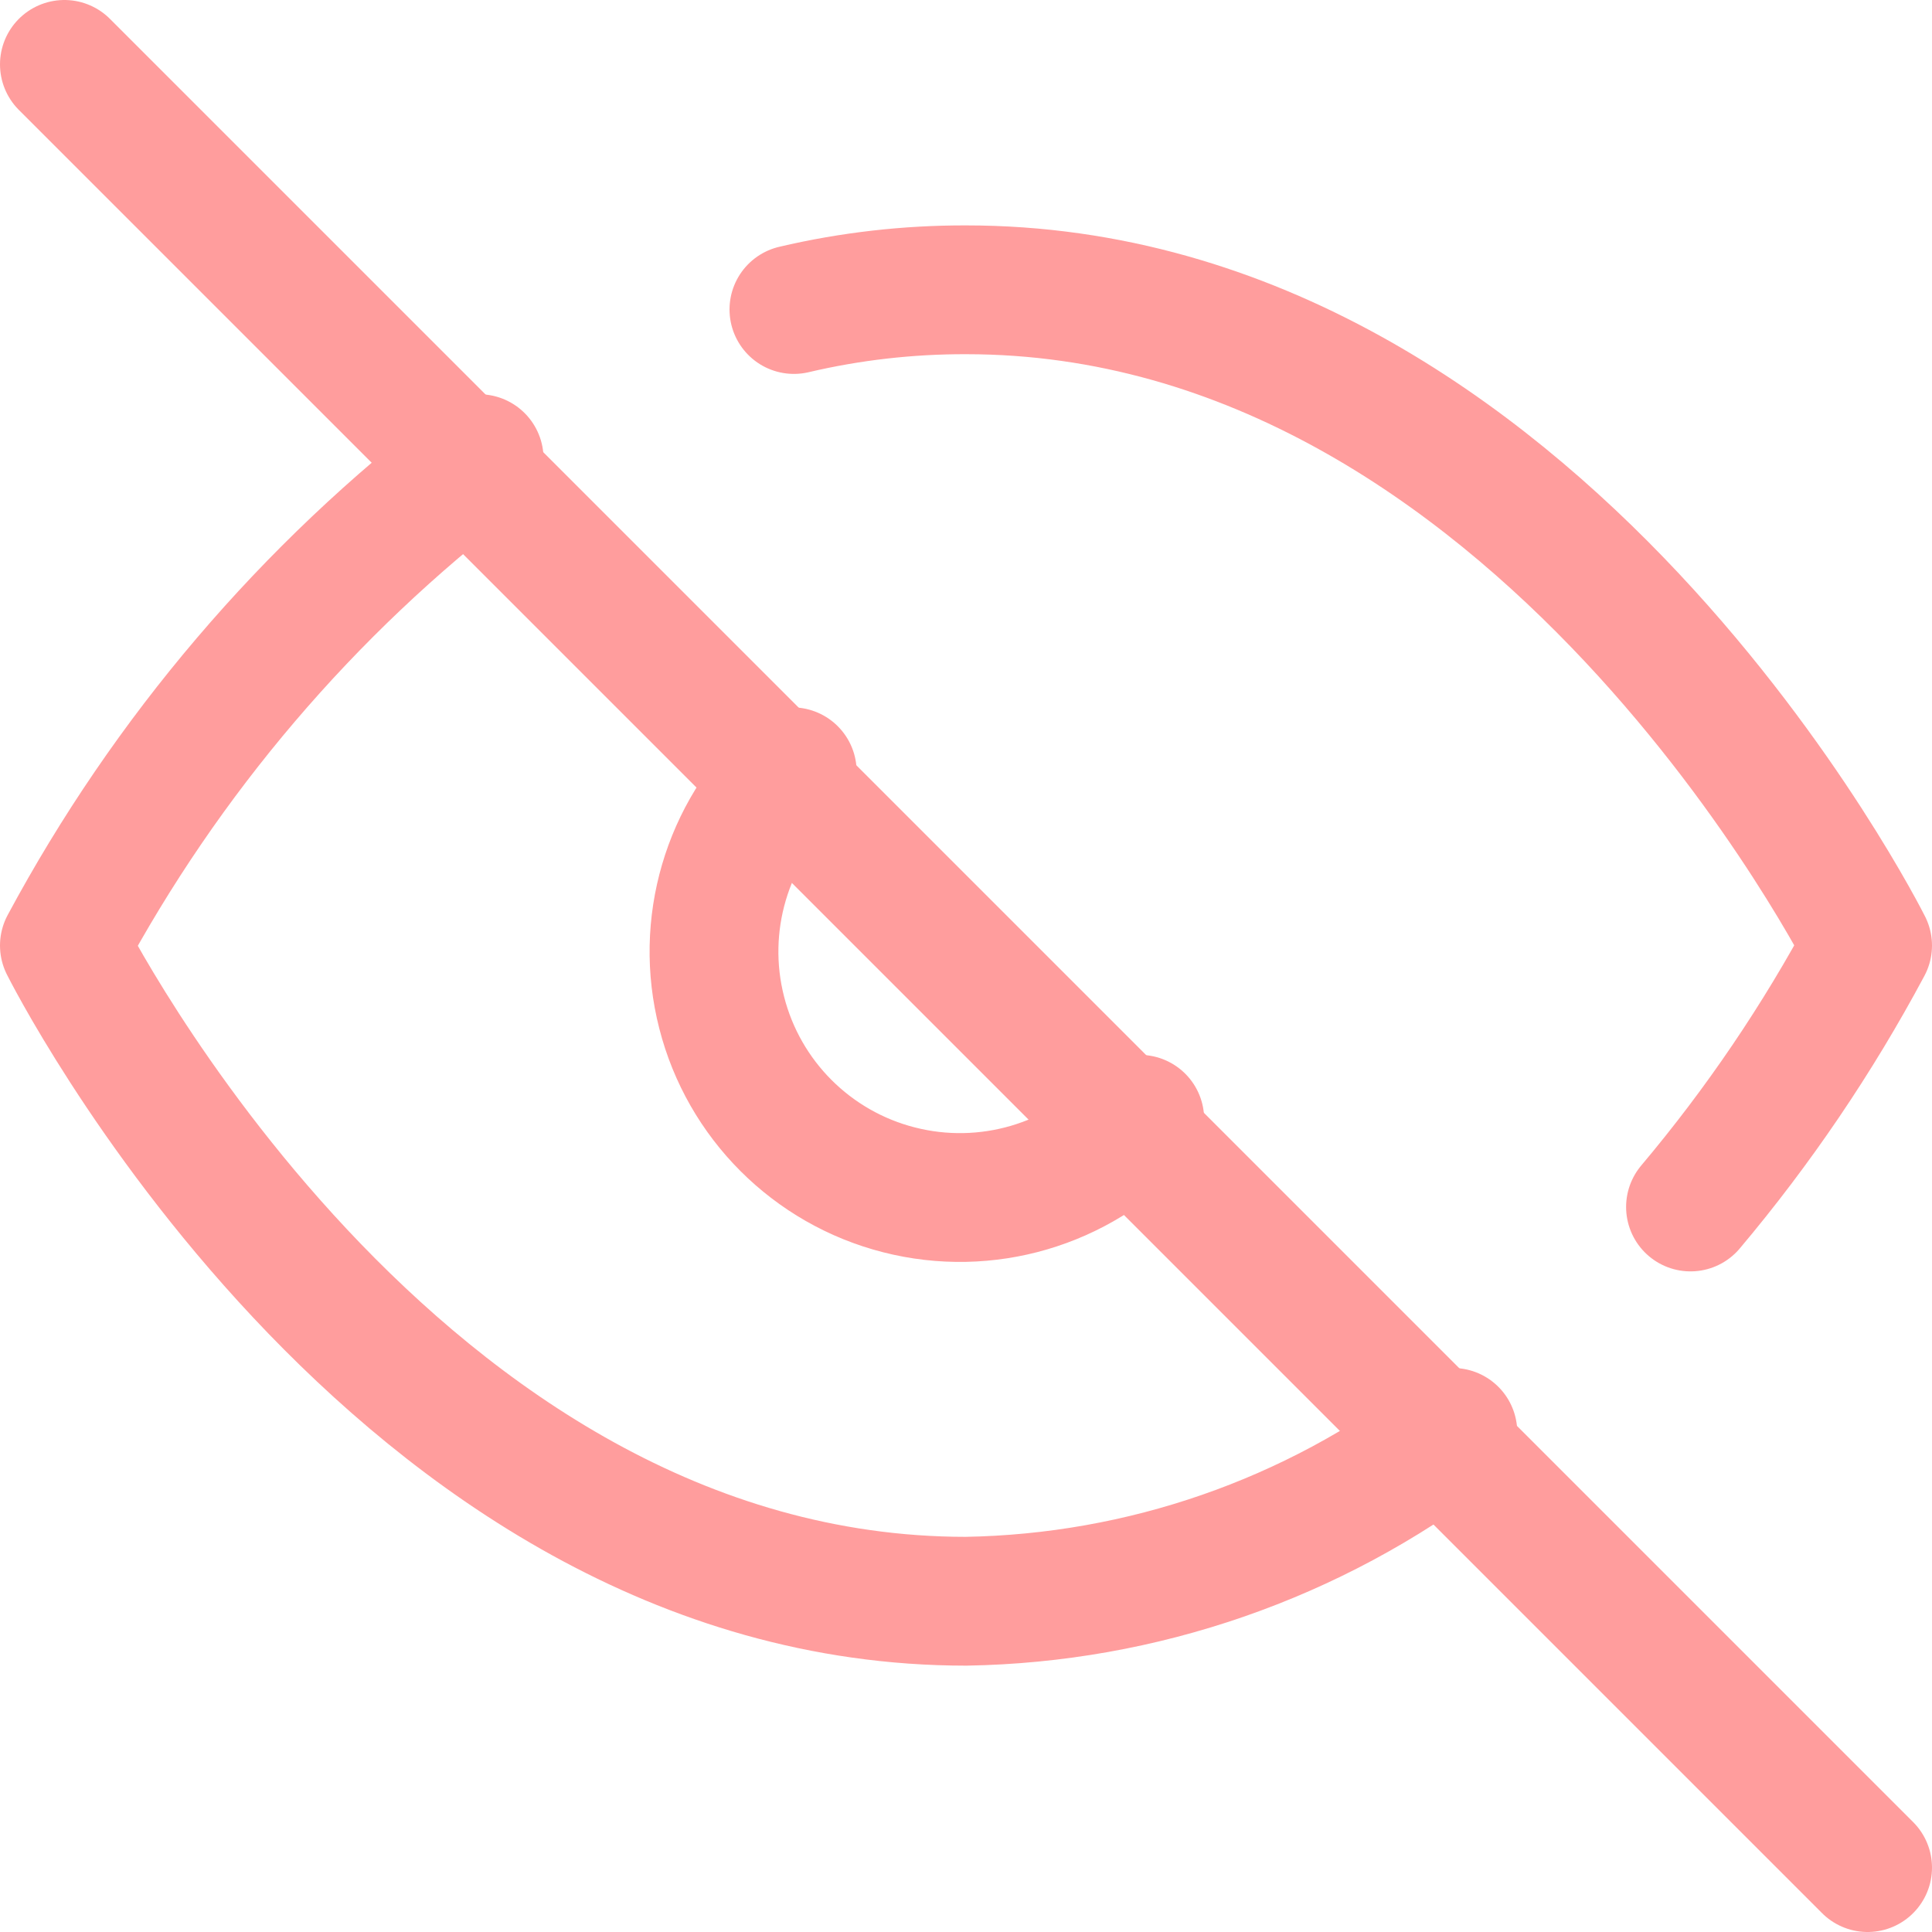 <?xml version="1.0" encoding="UTF-8"?>
<svg width="15px" height="15px" viewBox="0 0 15 15" version="1.1" xmlns="http://www.w3.org/2000/svg" xmlns:xlink="http://www.w3.org/1999/xlink" style="background: #FFFFFF;">
    <!-- Generator: Sketch 49.3 (51167) - http://www.bohemiancoding.com/sketch -->
    <title>Icons / Members / Show All / Default</title>
    <desc>Created with Sketch.</desc>
    <defs></defs>
    <g id="Icons-/-Members-/-Show-All-/-Default" stroke="none" stroke-width="1" fill="none" fill-rule="evenodd" stroke-linecap="round" stroke-linejoin="round">
        <path d="M11.28,11.121 C10.192,11.95 8.868,12.409 7.5,12.432 C3.045,12.432 0.5,7.341 0.5,7.341 C1.292,5.866 2.389,4.577 3.72,3.561 M6.164,2.403 C6.602,2.3 7.05,2.249 7.5,2.25 C11.955,2.25 14.5,7.341 14.5,7.341 C14.114,8.064 13.653,8.744 13.125,9.371 M8.849,8.69 C8.373,9.201 7.656,9.411 6.98,9.238 C6.304,9.066 5.775,8.537 5.603,7.861 C5.43,7.185 5.64,6.468 6.151,5.992" id="Shape" stroke="#FF9D9D"></path>
        <path d="M0.5,0.5 L14.5,14.5" id="Shape" stroke="#FF9D9D"></path>
    </g>
</svg>